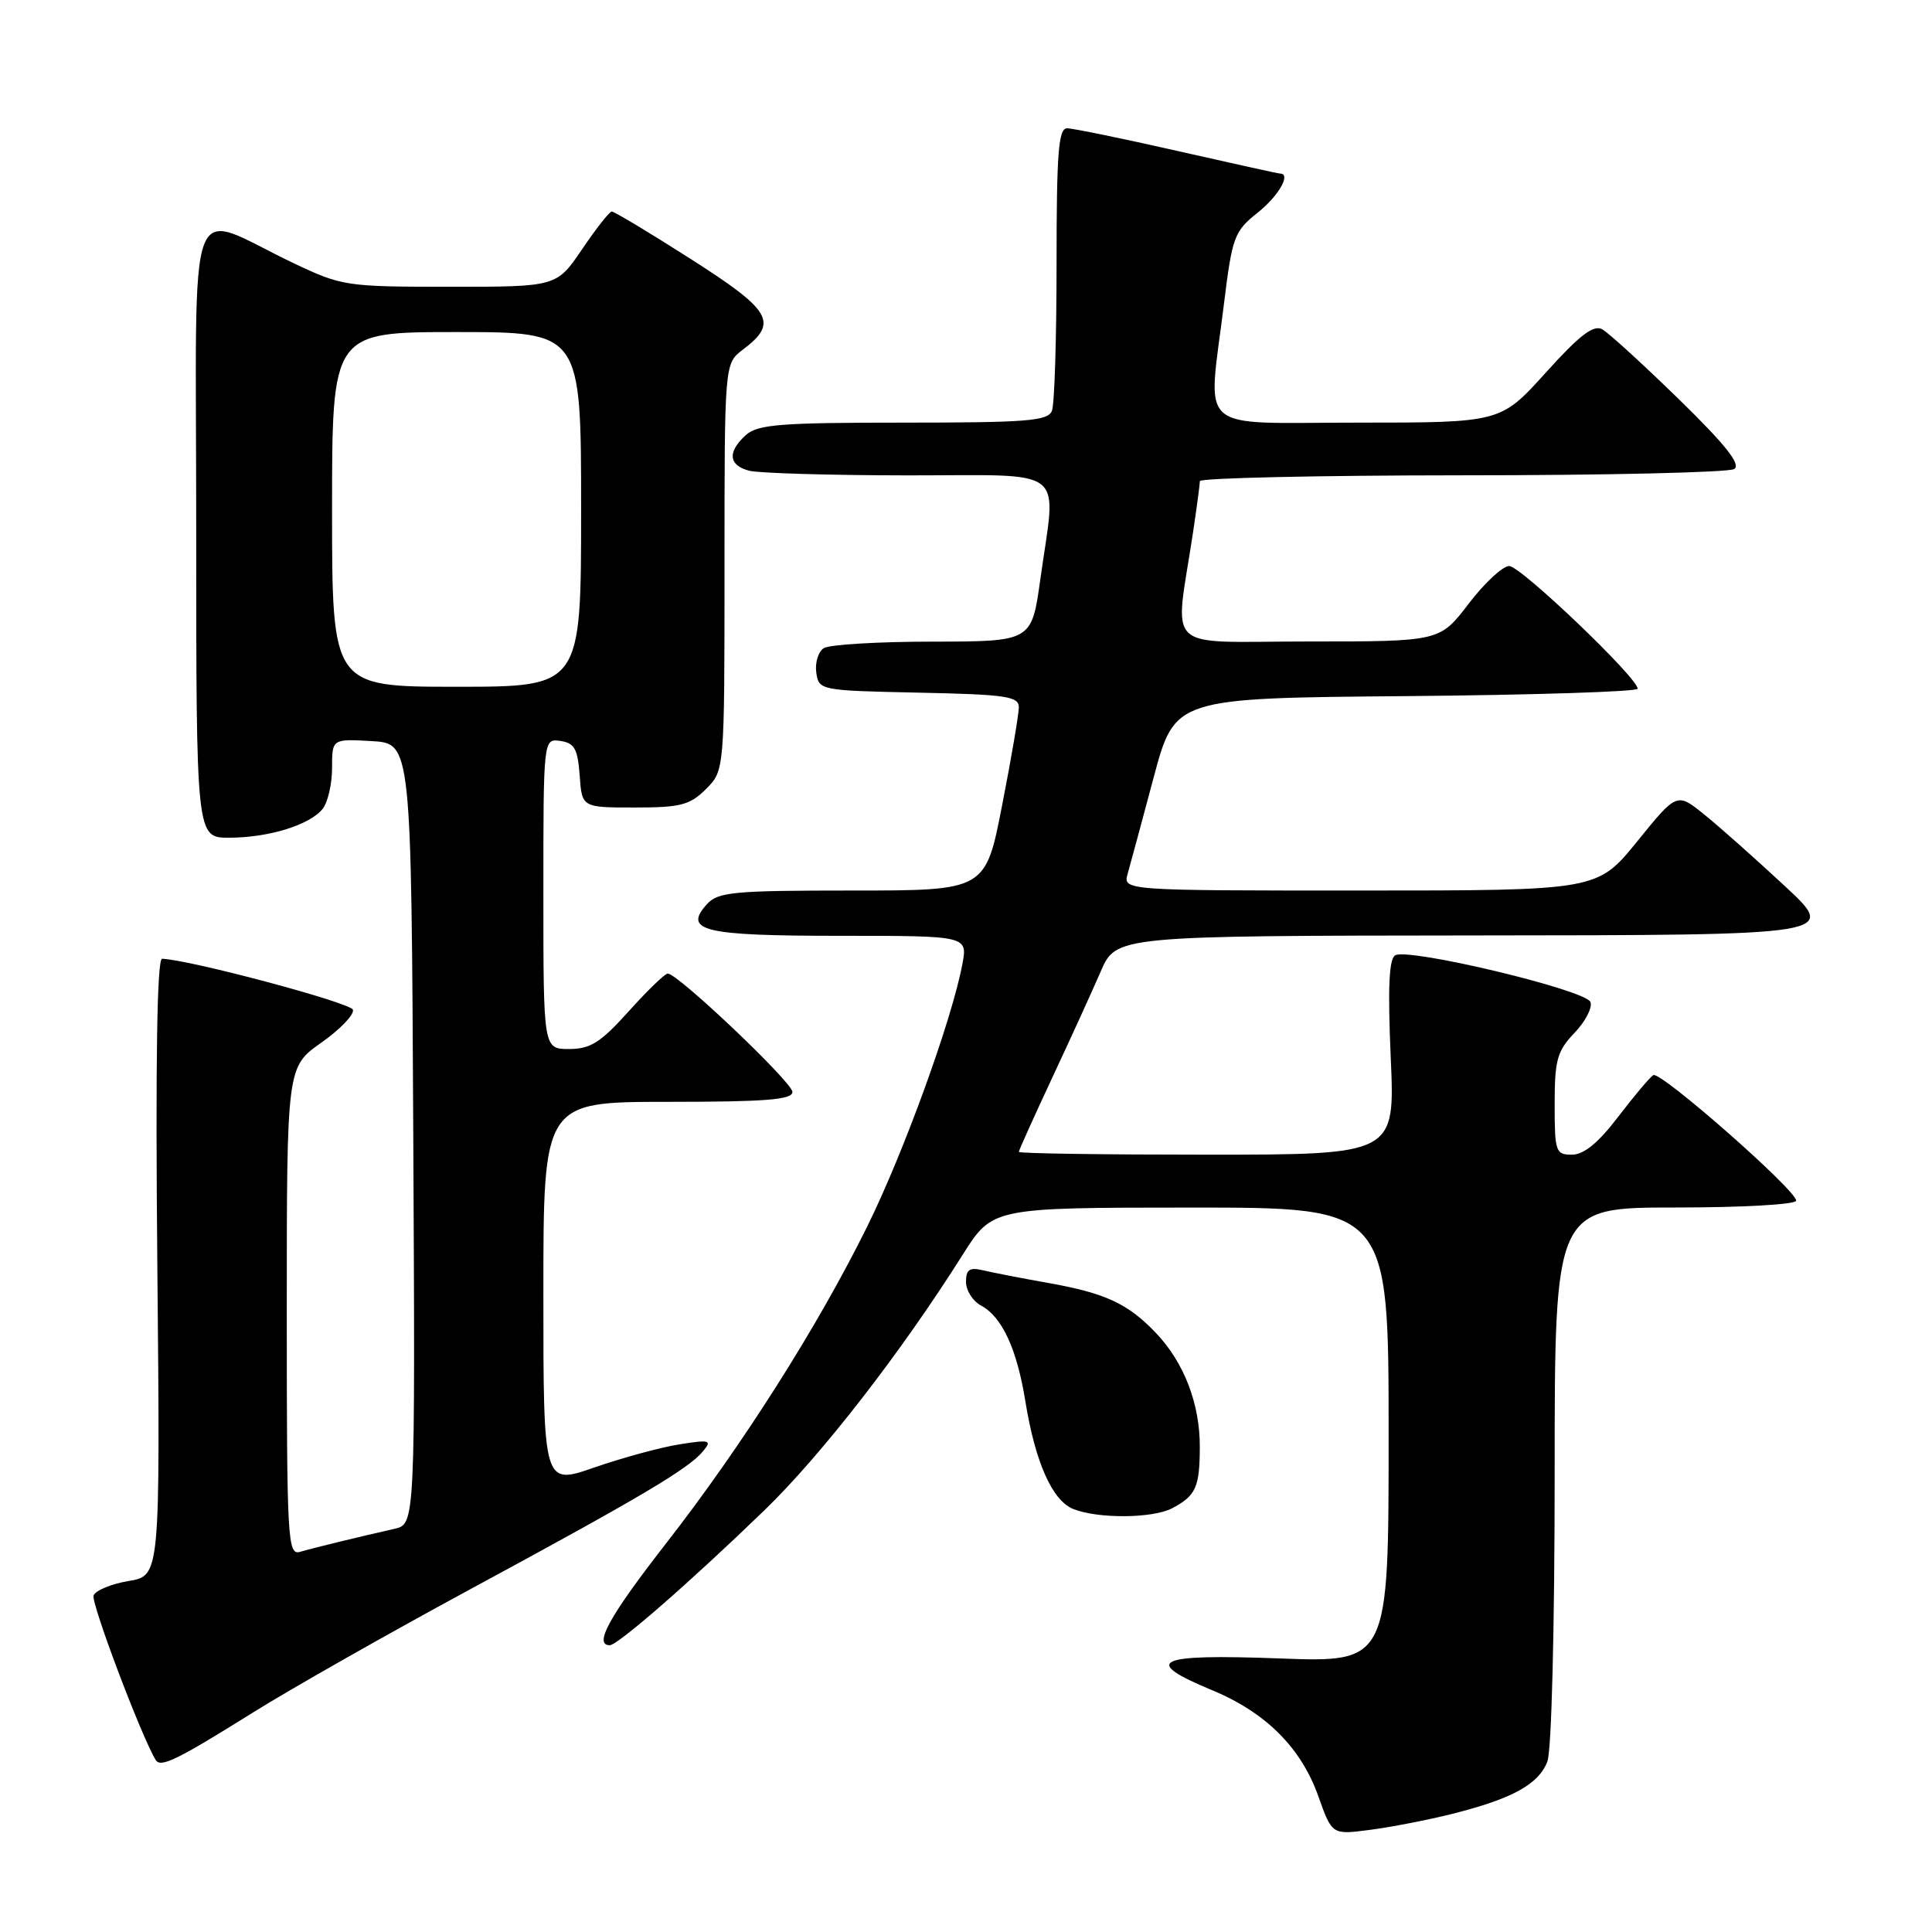 <?xml version="1.0" encoding="UTF-8" standalone="no"?>
<!DOCTYPE svg PUBLIC "-//W3C//DTD SVG 1.1//EN" "http://www.w3.org/Graphics/SVG/1.1/DTD/svg11.dtd" >
<svg xmlns="http://www.w3.org/2000/svg" xmlns:xlink="http://www.w3.org/1999/xlink" version="1.1" viewBox="0 0 256 256">
 <g >
 <path fill="currentColor"
d=" M 192.46 240.34 C 200.42 238.33 203.89 236.42 205.04 233.39 C 205.59 231.96 206.00 215.58 206.00 195.43 C 206.00 160.00 206.00 160.00 222.00 160.00 C 230.90 160.00 238.00 159.60 238.00 159.09 C 238.00 157.69 220.01 141.88 219.07 142.46 C 218.61 142.74 216.52 145.23 214.41 147.99 C 211.78 151.44 209.87 153.00 208.29 153.00 C 206.13 153.00 206.00 152.62 206.00 146.30 C 206.00 140.44 206.33 139.27 208.63 136.86 C 210.08 135.35 211.03 133.51 210.74 132.77 C 210.13 131.17 186.56 125.54 184.86 126.59 C 184.04 127.09 183.88 131.00 184.28 140.15 C 184.85 153.00 184.85 153.00 159.93 153.00 C 146.22 153.00 135.00 152.84 135.00 152.63 C 135.00 152.43 136.98 148.05 139.39 142.88 C 141.81 137.72 144.71 131.36 145.84 128.75 C 147.89 124.00 147.89 124.00 195.69 123.95 C 243.50 123.91 243.50 123.91 236.50 117.41 C 232.65 113.83 227.86 109.57 225.85 107.95 C 222.20 104.99 222.20 104.99 216.93 111.50 C 211.65 118.00 211.65 118.00 180.22 118.00 C 148.78 118.00 148.78 118.00 149.43 115.75 C 149.78 114.51 151.33 108.78 152.87 103.00 C 155.68 92.50 155.68 92.50 186.34 92.24 C 203.20 92.09 217.00 91.65 217.00 91.26 C 217.00 89.81 201.49 75.00 199.98 75.00 C 199.12 75.00 196.70 77.25 194.60 80.00 C 190.78 85.00 190.78 85.00 173.38 85.00 C 153.79 85.00 155.65 86.76 158.09 70.50 C 158.58 67.20 158.99 64.16 158.99 63.75 C 159.00 63.34 174.64 62.99 193.75 62.98 C 212.86 62.98 229.08 62.60 229.79 62.15 C 230.73 61.56 228.67 58.96 222.47 52.91 C 217.73 48.29 213.16 44.11 212.31 43.64 C 211.15 42.99 209.32 44.39 204.81 49.39 C 198.84 56.00 198.84 56.00 179.92 56.00 C 158.13 56.00 160.04 57.69 162.17 40.35 C 163.28 31.34 163.53 30.66 166.67 28.16 C 169.44 25.95 171.12 23.00 169.61 23.00 C 169.39 23.00 163.27 21.65 156.00 20.00 C 148.73 18.35 142.16 17.00 141.39 17.00 C 140.25 17.00 140.00 20.27 140.00 34.92 C 140.00 44.77 139.73 53.55 139.39 54.42 C 138.87 55.78 136.18 56.00 119.72 56.00 C 103.39 56.00 100.40 56.24 98.83 57.65 C 96.37 59.88 96.52 61.64 99.25 62.37 C 100.49 62.70 109.94 62.98 120.25 62.99 C 141.83 63.00 139.97 61.55 137.85 76.75 C 136.70 85.00 136.70 85.00 123.60 85.02 C 116.39 85.02 109.90 85.41 109.16 85.88 C 108.43 86.34 107.98 87.80 108.16 89.11 C 108.50 91.48 108.64 91.50 121.75 91.78 C 133.29 92.02 135.00 92.27 135.00 93.71 C 135.00 94.62 134.01 100.46 132.79 106.68 C 130.59 118.00 130.59 118.00 112.95 118.00 C 97.18 118.00 95.14 118.19 93.67 119.81 C 90.47 123.35 93.23 124.00 111.31 124.00 C 128.22 124.00 128.22 124.00 127.52 127.75 C 126.14 135.10 119.78 152.66 114.92 162.50 C 108.36 175.78 98.36 191.54 88.25 204.52 C 80.74 214.16 78.62 218.00 80.80 218.00 C 81.86 218.00 91.62 209.48 101.33 200.08 C 108.88 192.76 119.39 179.22 127.56 166.26 C 131.50 160.02 131.50 160.02 157.75 160.01 C 184.00 160.00 184.00 160.00 184.00 190.15 C 184.00 220.29 184.00 220.29 169.50 219.75 C 153.09 219.14 151.17 220.04 160.61 223.96 C 167.73 226.91 172.42 231.60 174.70 238.05 C 176.50 243.12 176.50 243.12 181.50 242.47 C 184.25 242.12 189.18 241.16 192.46 240.34 Z  M 33.42 226.98 C 38.41 223.85 51.50 216.43 62.50 210.48 C 85.01 198.31 91.25 194.61 93.17 192.28 C 94.37 190.83 94.06 190.74 90.00 191.39 C 87.53 191.78 82.47 193.16 78.75 194.45 C 72.00 196.80 72.00 196.80 72.00 171.40 C 72.00 146.00 72.00 146.00 88.50 146.00 C 101.43 146.00 105.00 145.72 105.00 144.69 C 105.00 143.42 89.82 129.00 88.48 129.00 C 88.11 129.00 85.78 131.25 83.31 134.00 C 79.59 138.14 78.23 139.00 75.41 139.00 C 72.00 139.00 72.00 139.00 72.00 118.43 C 72.00 97.86 72.00 97.86 74.25 98.18 C 76.12 98.45 76.55 99.22 76.81 102.75 C 77.11 107.00 77.11 107.00 84.10 107.00 C 90.19 107.00 91.41 106.68 93.55 104.55 C 96.00 102.09 96.00 102.09 96.00 75.13 C 96.00 48.17 96.00 48.17 98.43 46.33 C 103.18 42.75 102.28 41.18 91.56 34.34 C 86.10 30.85 81.37 28.01 81.06 28.03 C 80.75 28.04 78.98 30.29 77.13 33.03 C 73.75 38.00 73.75 38.00 59.63 38.00 C 45.92 38.00 45.31 37.91 39.00 34.92 C 24.38 27.98 26.00 23.61 26.00 70.05 C 26.00 111.00 26.00 111.00 30.35 111.00 C 35.58 111.00 41.04 109.32 42.75 107.18 C 43.44 106.32 44.00 103.88 44.00 101.76 C 44.00 97.90 44.00 97.90 49.25 98.20 C 54.50 98.50 54.50 98.50 54.76 150.23 C 55.02 201.96 55.02 201.96 52.26 202.58 C 47.60 203.63 41.59 205.09 39.75 205.63 C 38.11 206.10 38.00 204.12 38.00 173.76 C 38.00 141.39 38.00 141.39 42.57 138.16 C 45.09 136.39 46.97 134.42 46.76 133.79 C 46.45 132.86 25.20 127.18 21.48 127.04 C 20.81 127.01 20.59 140.59 20.85 167.89 C 21.23 208.79 21.23 208.79 17.04 209.49 C 14.74 209.88 12.65 210.74 12.40 211.41 C 12.03 212.35 18.73 230.09 20.63 233.21 C 21.28 234.27 23.46 233.20 33.42 226.98 Z  M 155.32 199.85 C 158.46 198.19 158.97 197.07 158.98 191.72 C 159.00 186.03 156.90 180.56 153.20 176.66 C 149.49 172.75 146.49 171.35 138.96 170.01 C 135.41 169.38 131.49 168.62 130.25 168.32 C 128.47 167.90 128.00 168.21 128.00 169.86 C 128.00 171.00 128.90 172.41 129.99 172.99 C 132.78 174.49 134.75 178.74 135.87 185.70 C 137.17 193.74 139.43 198.84 142.21 199.95 C 145.47 201.26 152.74 201.21 155.32 199.85 Z  M 44.00 67.50 C 44.00 44.00 44.00 44.00 60.50 44.00 C 77.00 44.00 77.00 44.00 77.00 67.50 C 77.00 91.00 77.00 91.00 60.50 91.00 C 44.00 91.00 44.00 91.00 44.00 67.50 Z "/>
</g>
</svg>